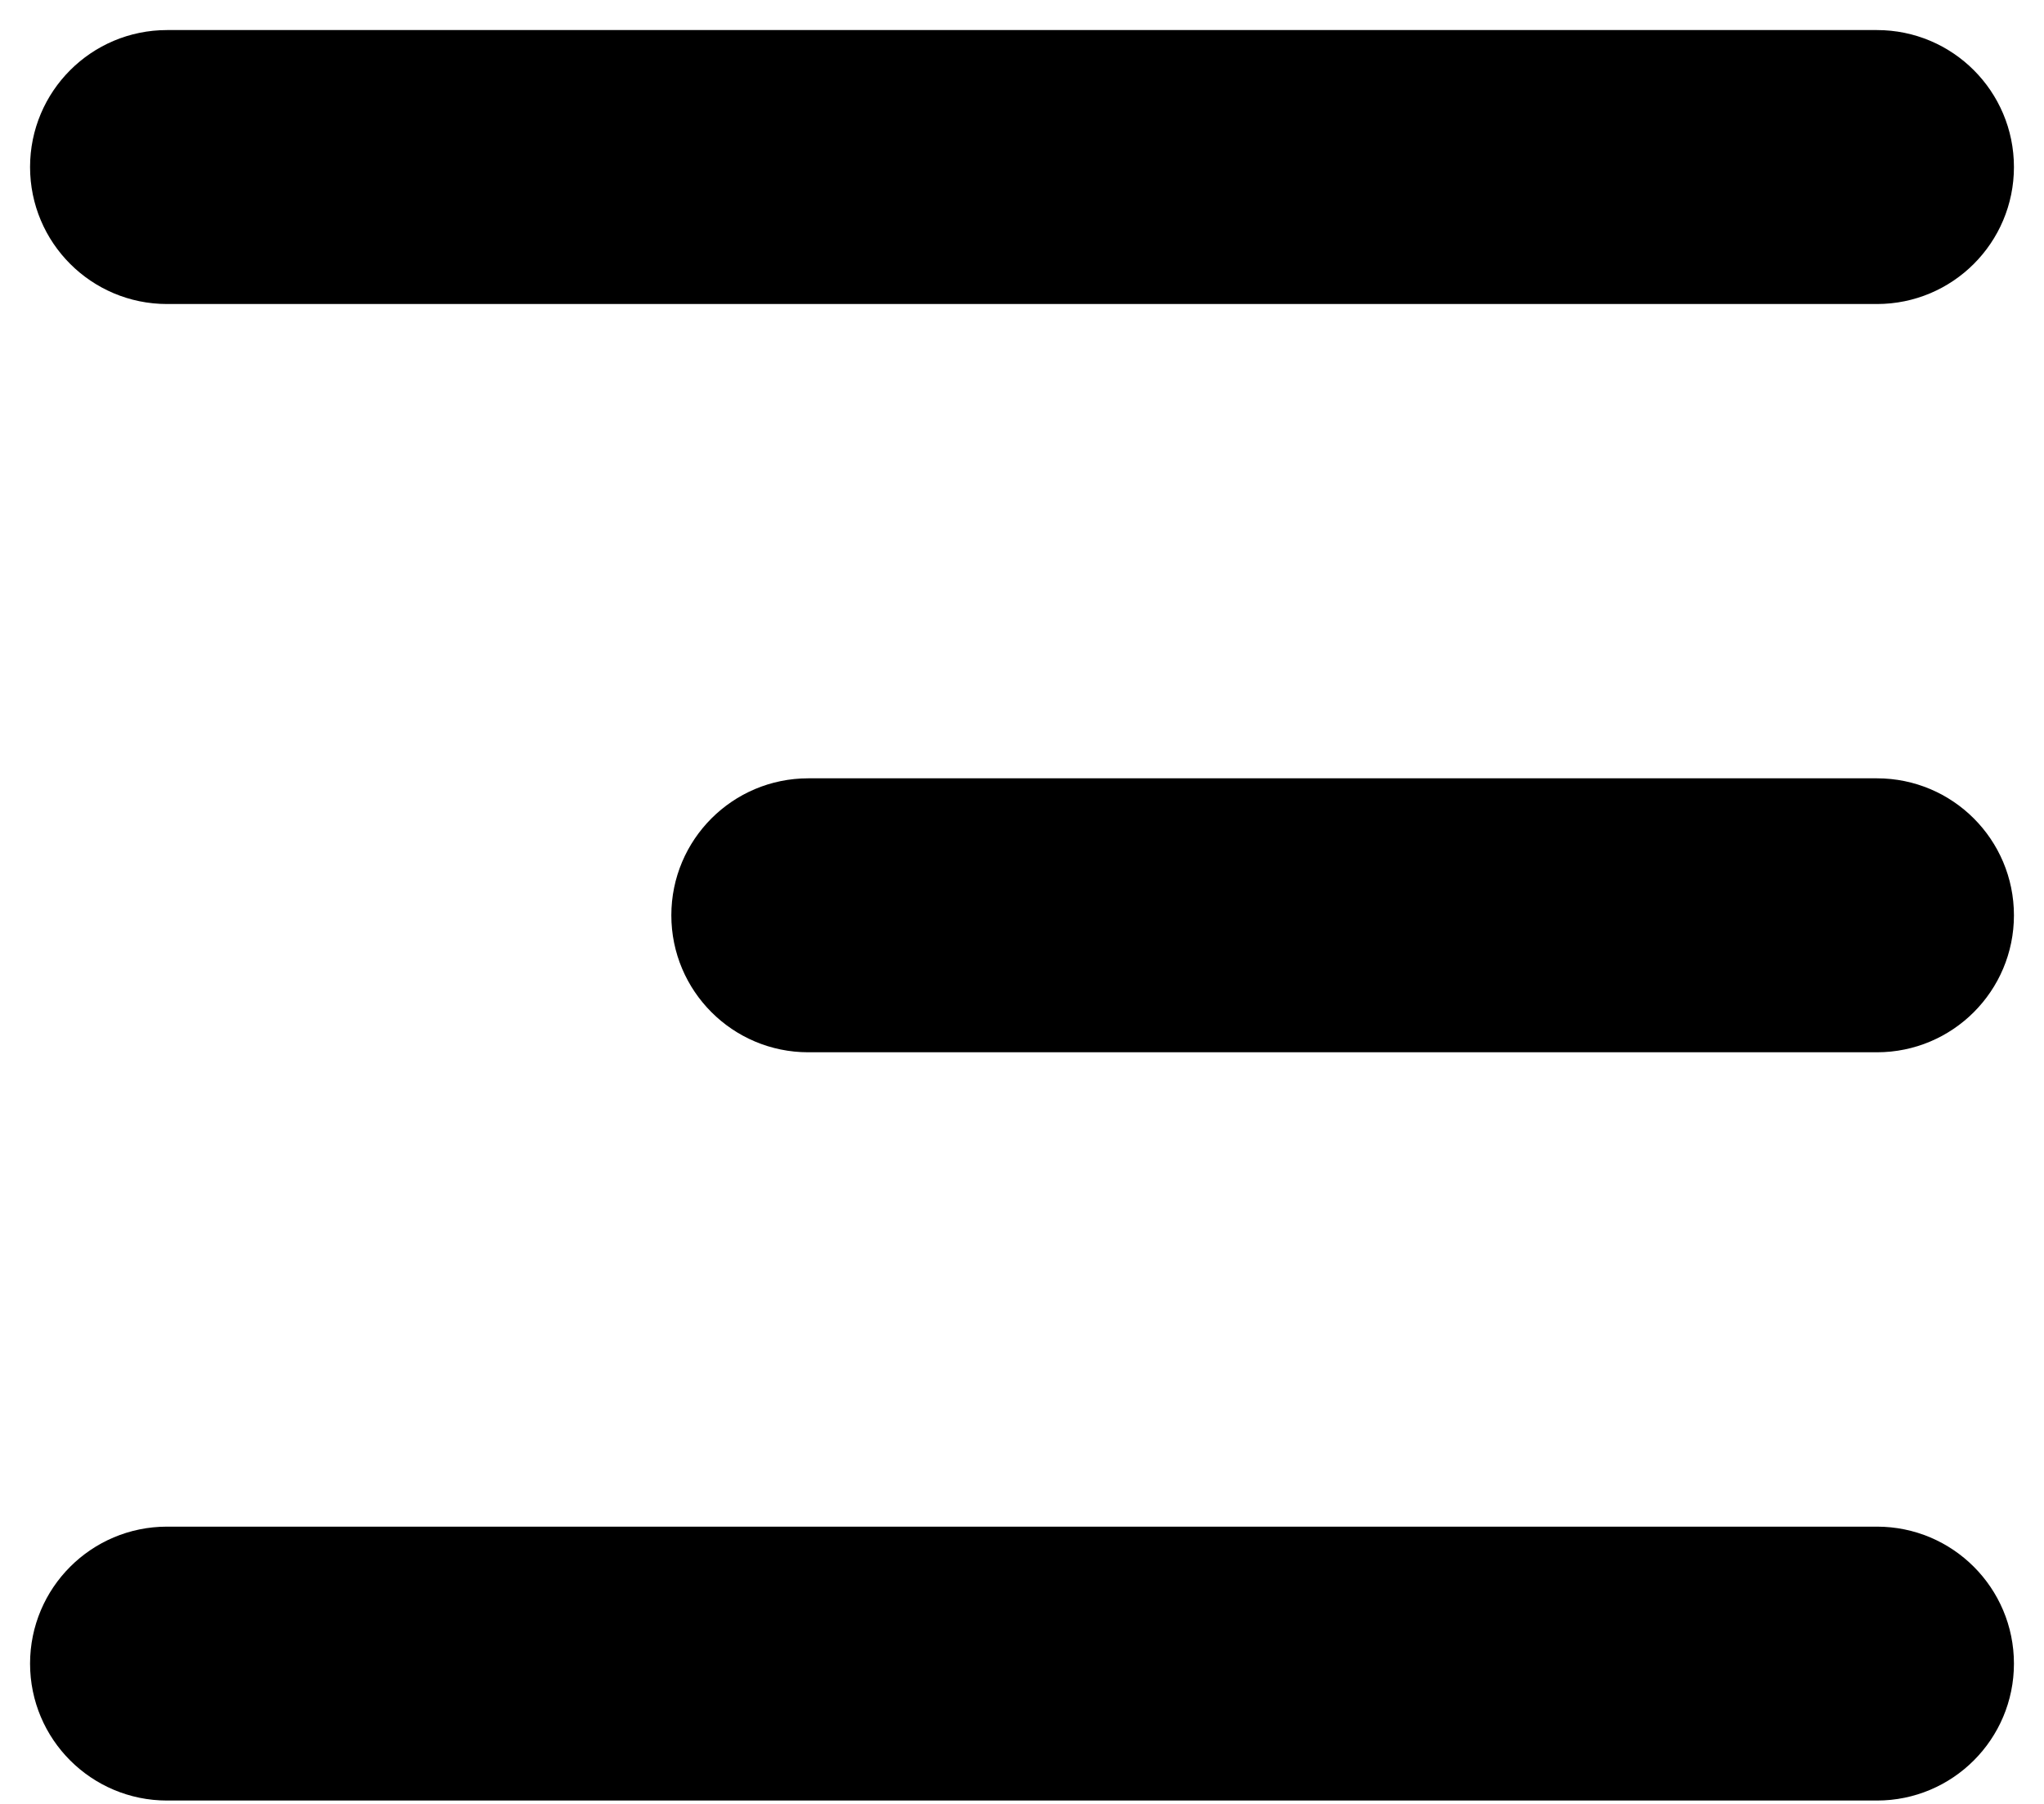 <svg width="34" height="30" viewBox="0 0 34 30" fill="none" xmlns="http://www.w3.org/2000/svg">
<path d="M33 2.778C33 1.796 32.204 1 31.222 1H2.778C1.796 1 1 1.796 1 2.778V2.778C1 3.76 1.796 4.556 2.778 4.556H31.222C32.204 4.556 33 3.76 33 2.778V2.778ZM33 15.222C33 14.24 32.204 13.444 31.222 13.444H13.444C12.463 13.444 11.667 14.24 11.667 15.222V15.222C11.667 16.204 12.463 17 13.444 17H31.222C32.204 17 33 16.204 33 15.222V15.222ZM33 27.667C33 26.685 32.204 25.889 31.222 25.889H2.778C1.796 25.889 1 26.685 1 27.667V27.667C1 28.648 1.796 29.444 2.778 29.444H31.222C32.204 29.444 33 28.648 33 27.667V27.667Z" fill="black" stroke="black"/>
</svg>
